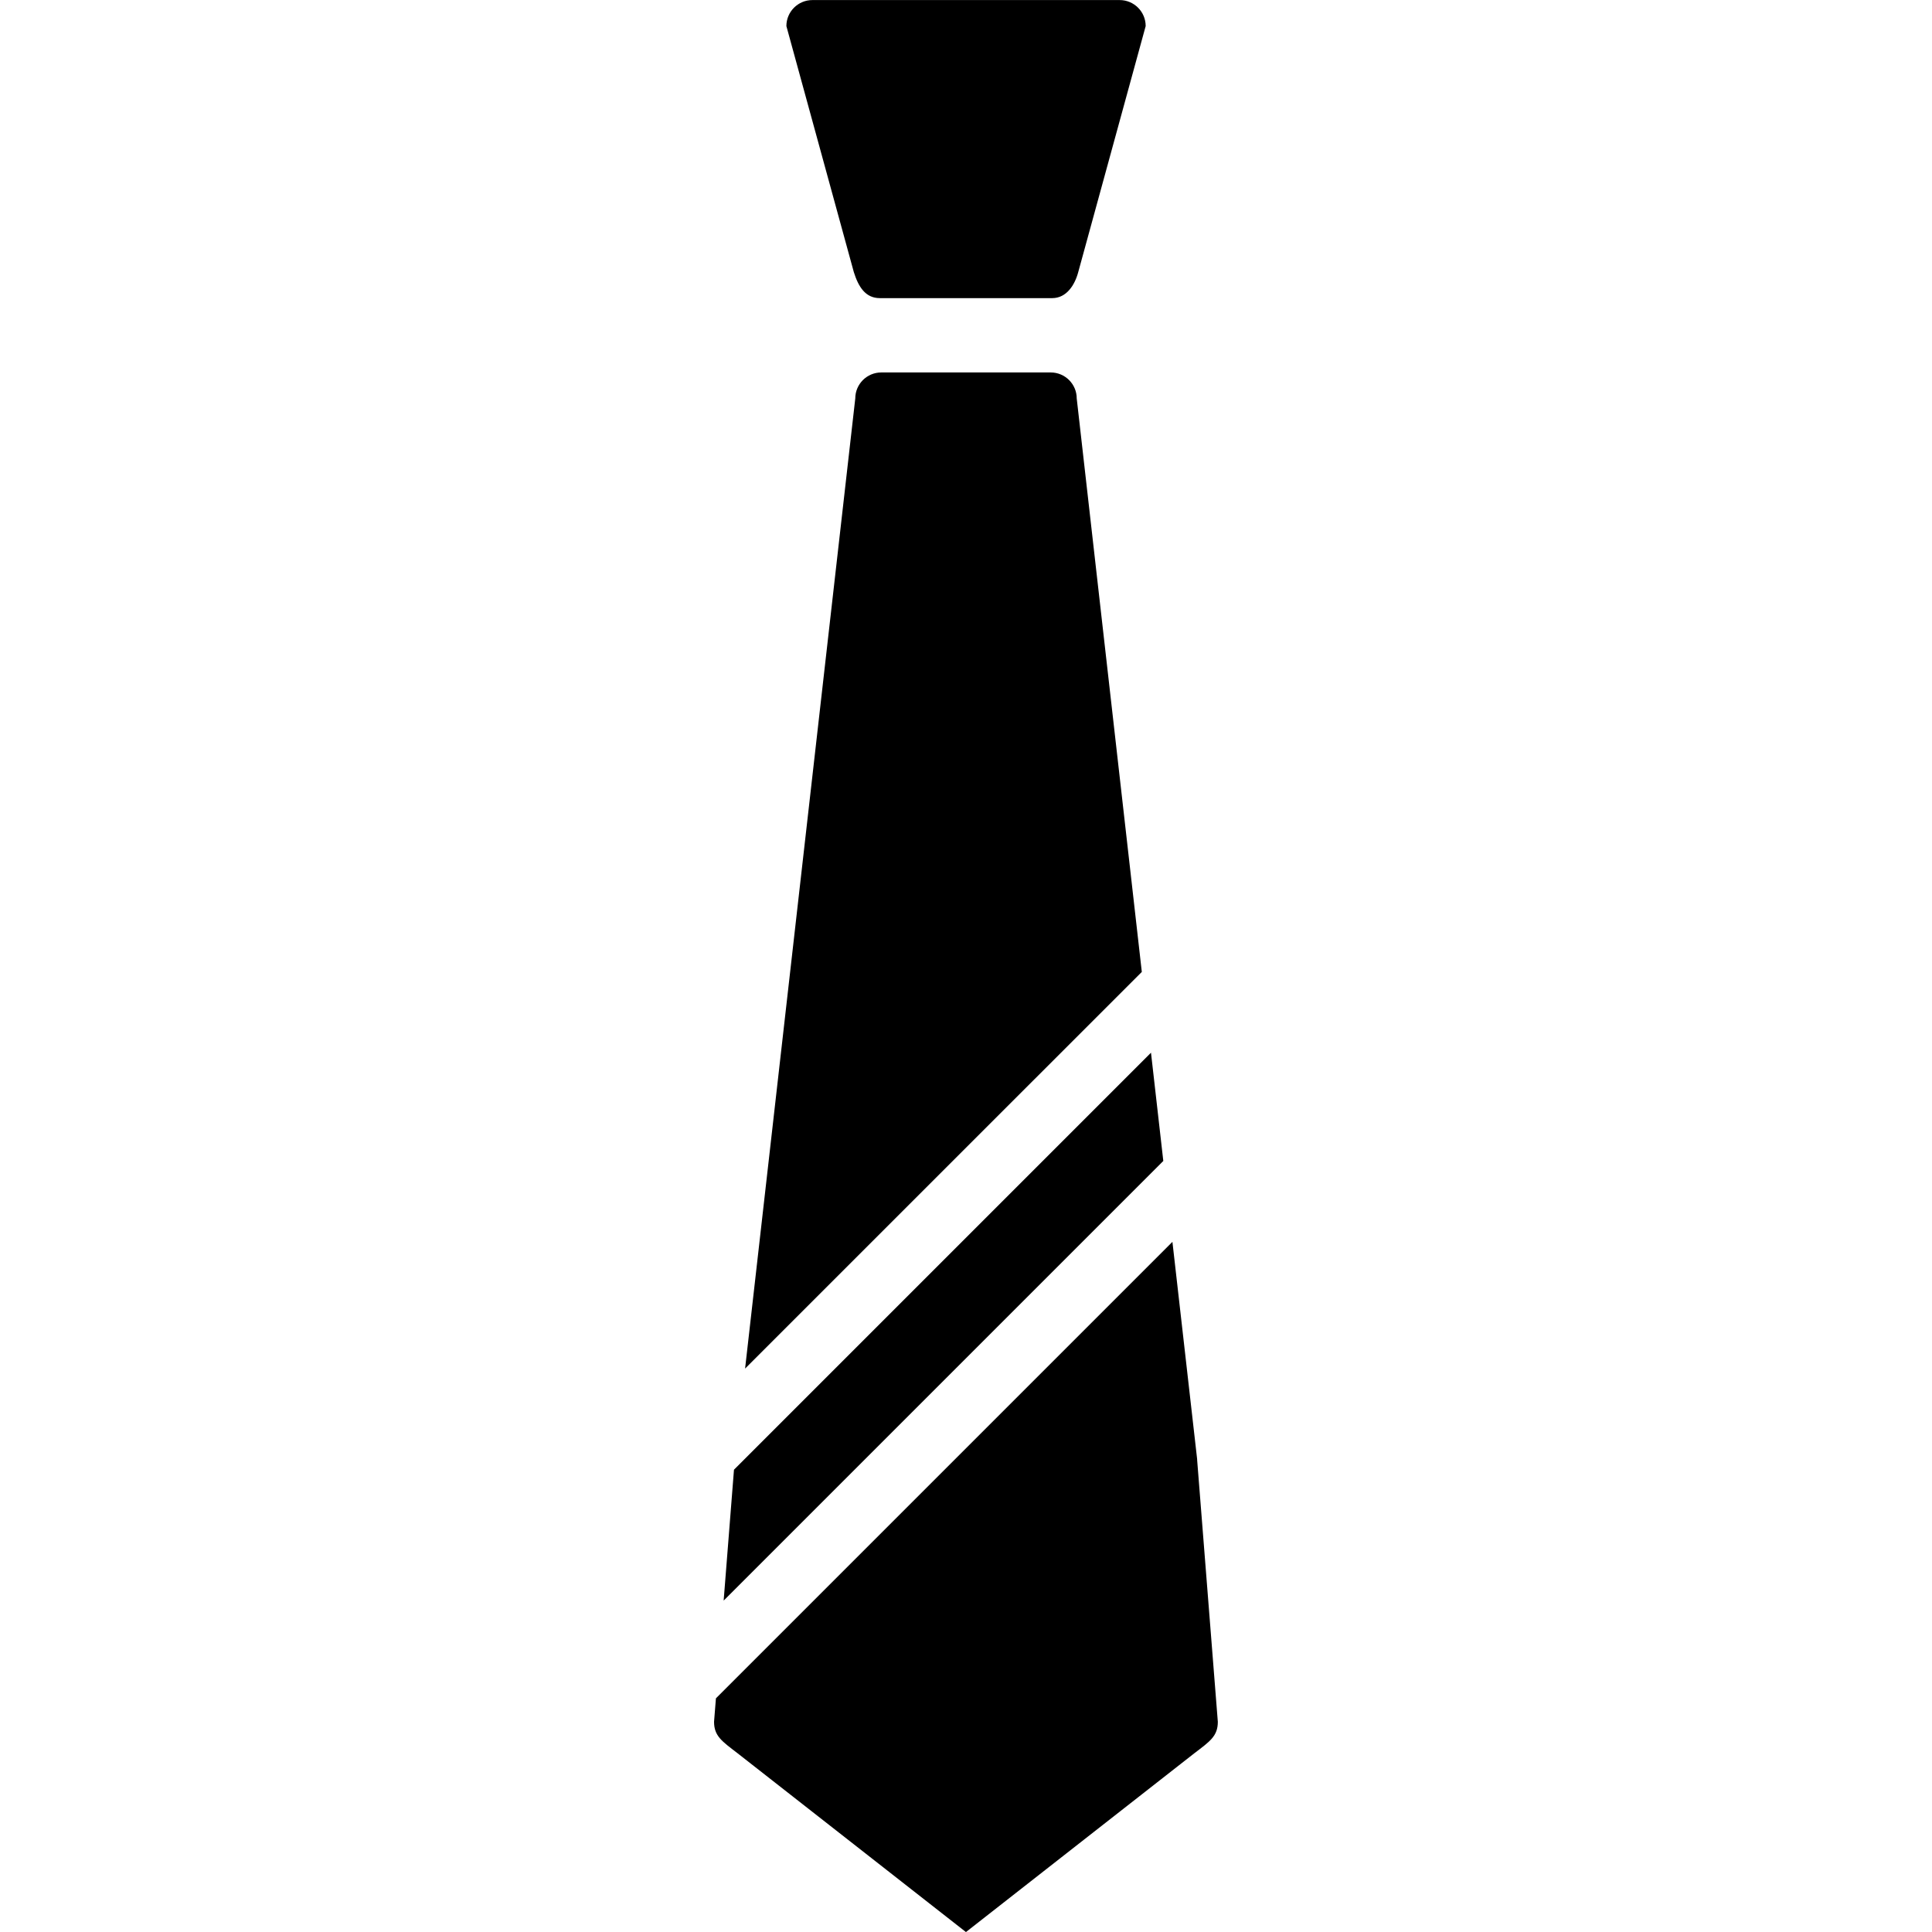 <!-- Generated by IcoMoon.io -->
<svg version="1.1" xmlns="http://www.w3.org/2000/svg" width="32" height="32" viewBox="0 0 32 32">
<title>tie</title>
<path d="M14.573 4.938h2.855c0.238 0 0.375-0.22 0.431-0.431l1.117-4.075c0-0.238-0.193-0.431-0.431-0.431h-5.089c-0.238 0-0.431 0.193-0.431 0.431l1.117 4.075c0.077 0.245 0.193 0.431 0.431 0.431zM19.829 24.174l-0.41-3.605-7.561 7.561-0.031 0.387c0 0.238 0.13 0.323 0.39 0.523l3.782 2.961 3.781-2.96c0.261-0.199 0.391-0.285 0.391-0.523l-0.343-4.343zM19.064 17.436l-6.907 6.907-0.171 2.168 7.282-7.282zM17.834 6.6c0-0.238-0.193-0.431-0.431-0.431h-2.806c-0.238 0-0.431 0.193-0.431 0.431l-1.825 16.068 6.571-6.57-1.078-9.498z"></path>
</svg>
